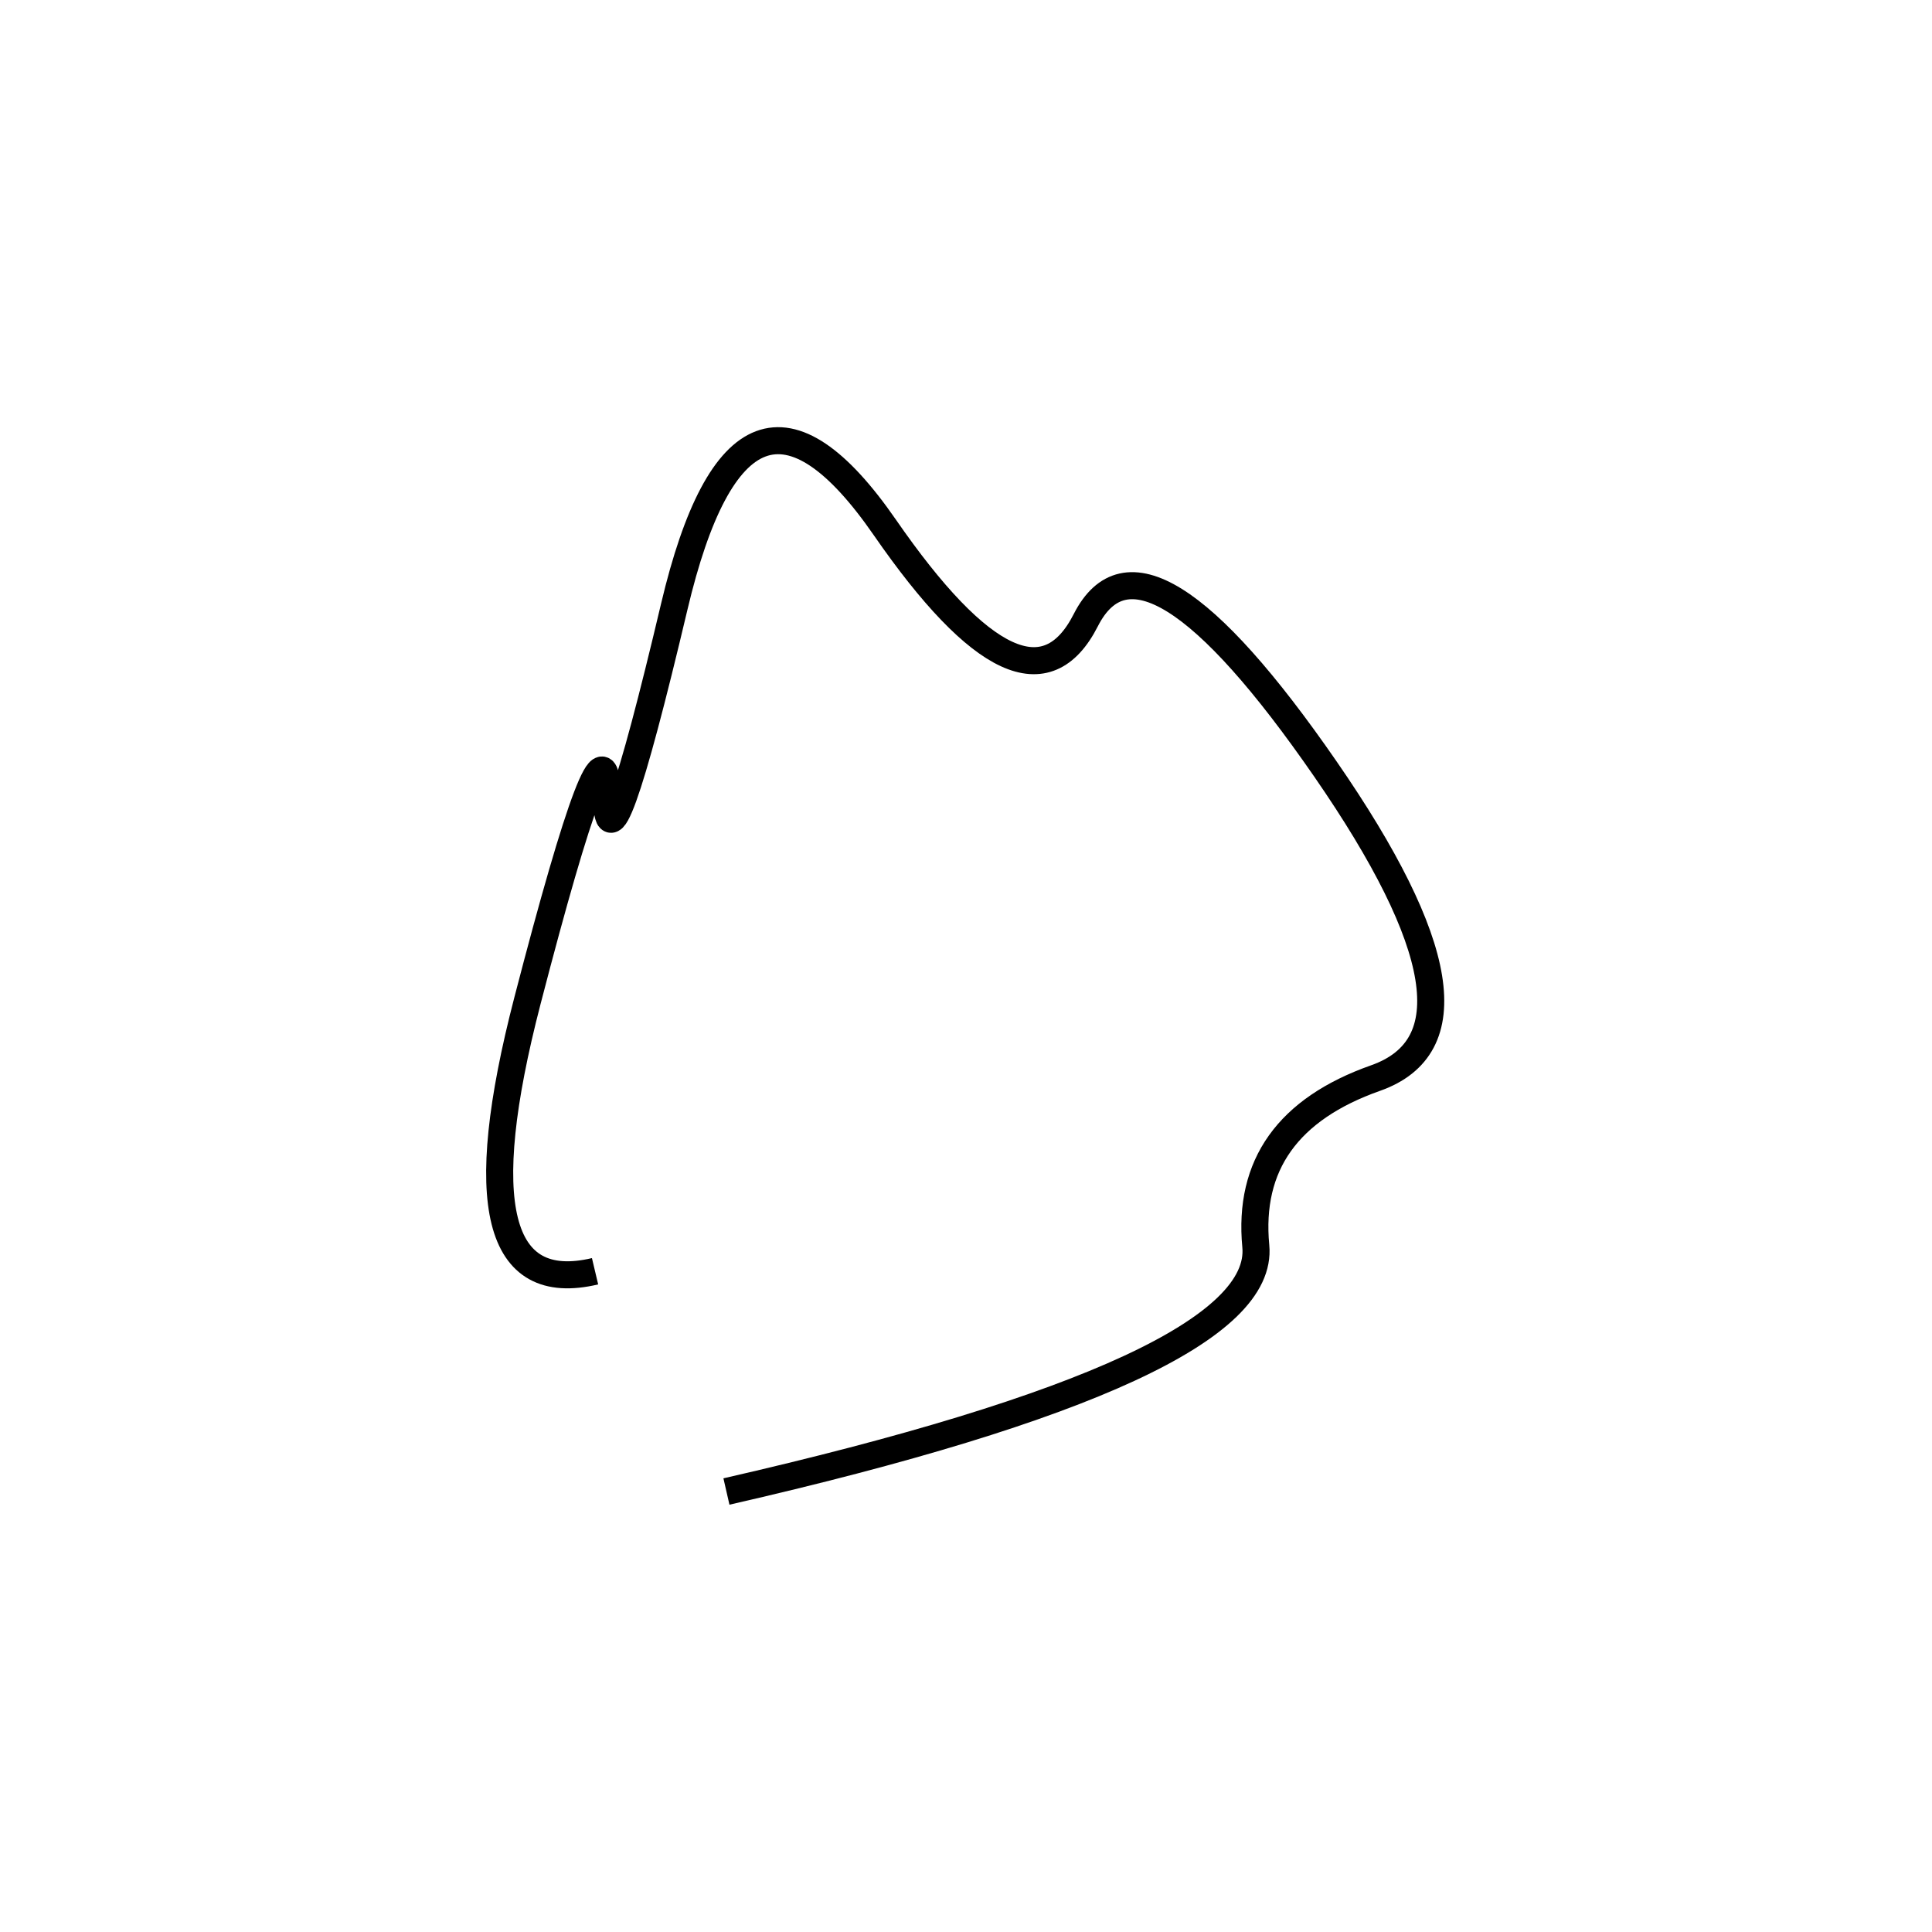 <svg xmlns="http://www.w3.org/2000/svg" viewBox="12 -1 500 500"><rect x="-250" y="-250" width="1000" height="1000" fill="#fff"></rect><path d="M200 385 Q340 353 337 321.5 Q334 290 368 278 Q402 266 355 198 Q308 130 293 159.5 Q278 189 241 135.5 Q204 82 186.5 156 Q169 230 169 204.5 Q169 179 148.5 258 Q128 337 166 328" style="stroke:hsl(128, 99%, 44%); stroke-width:7px; fill: none;"></path></svg>